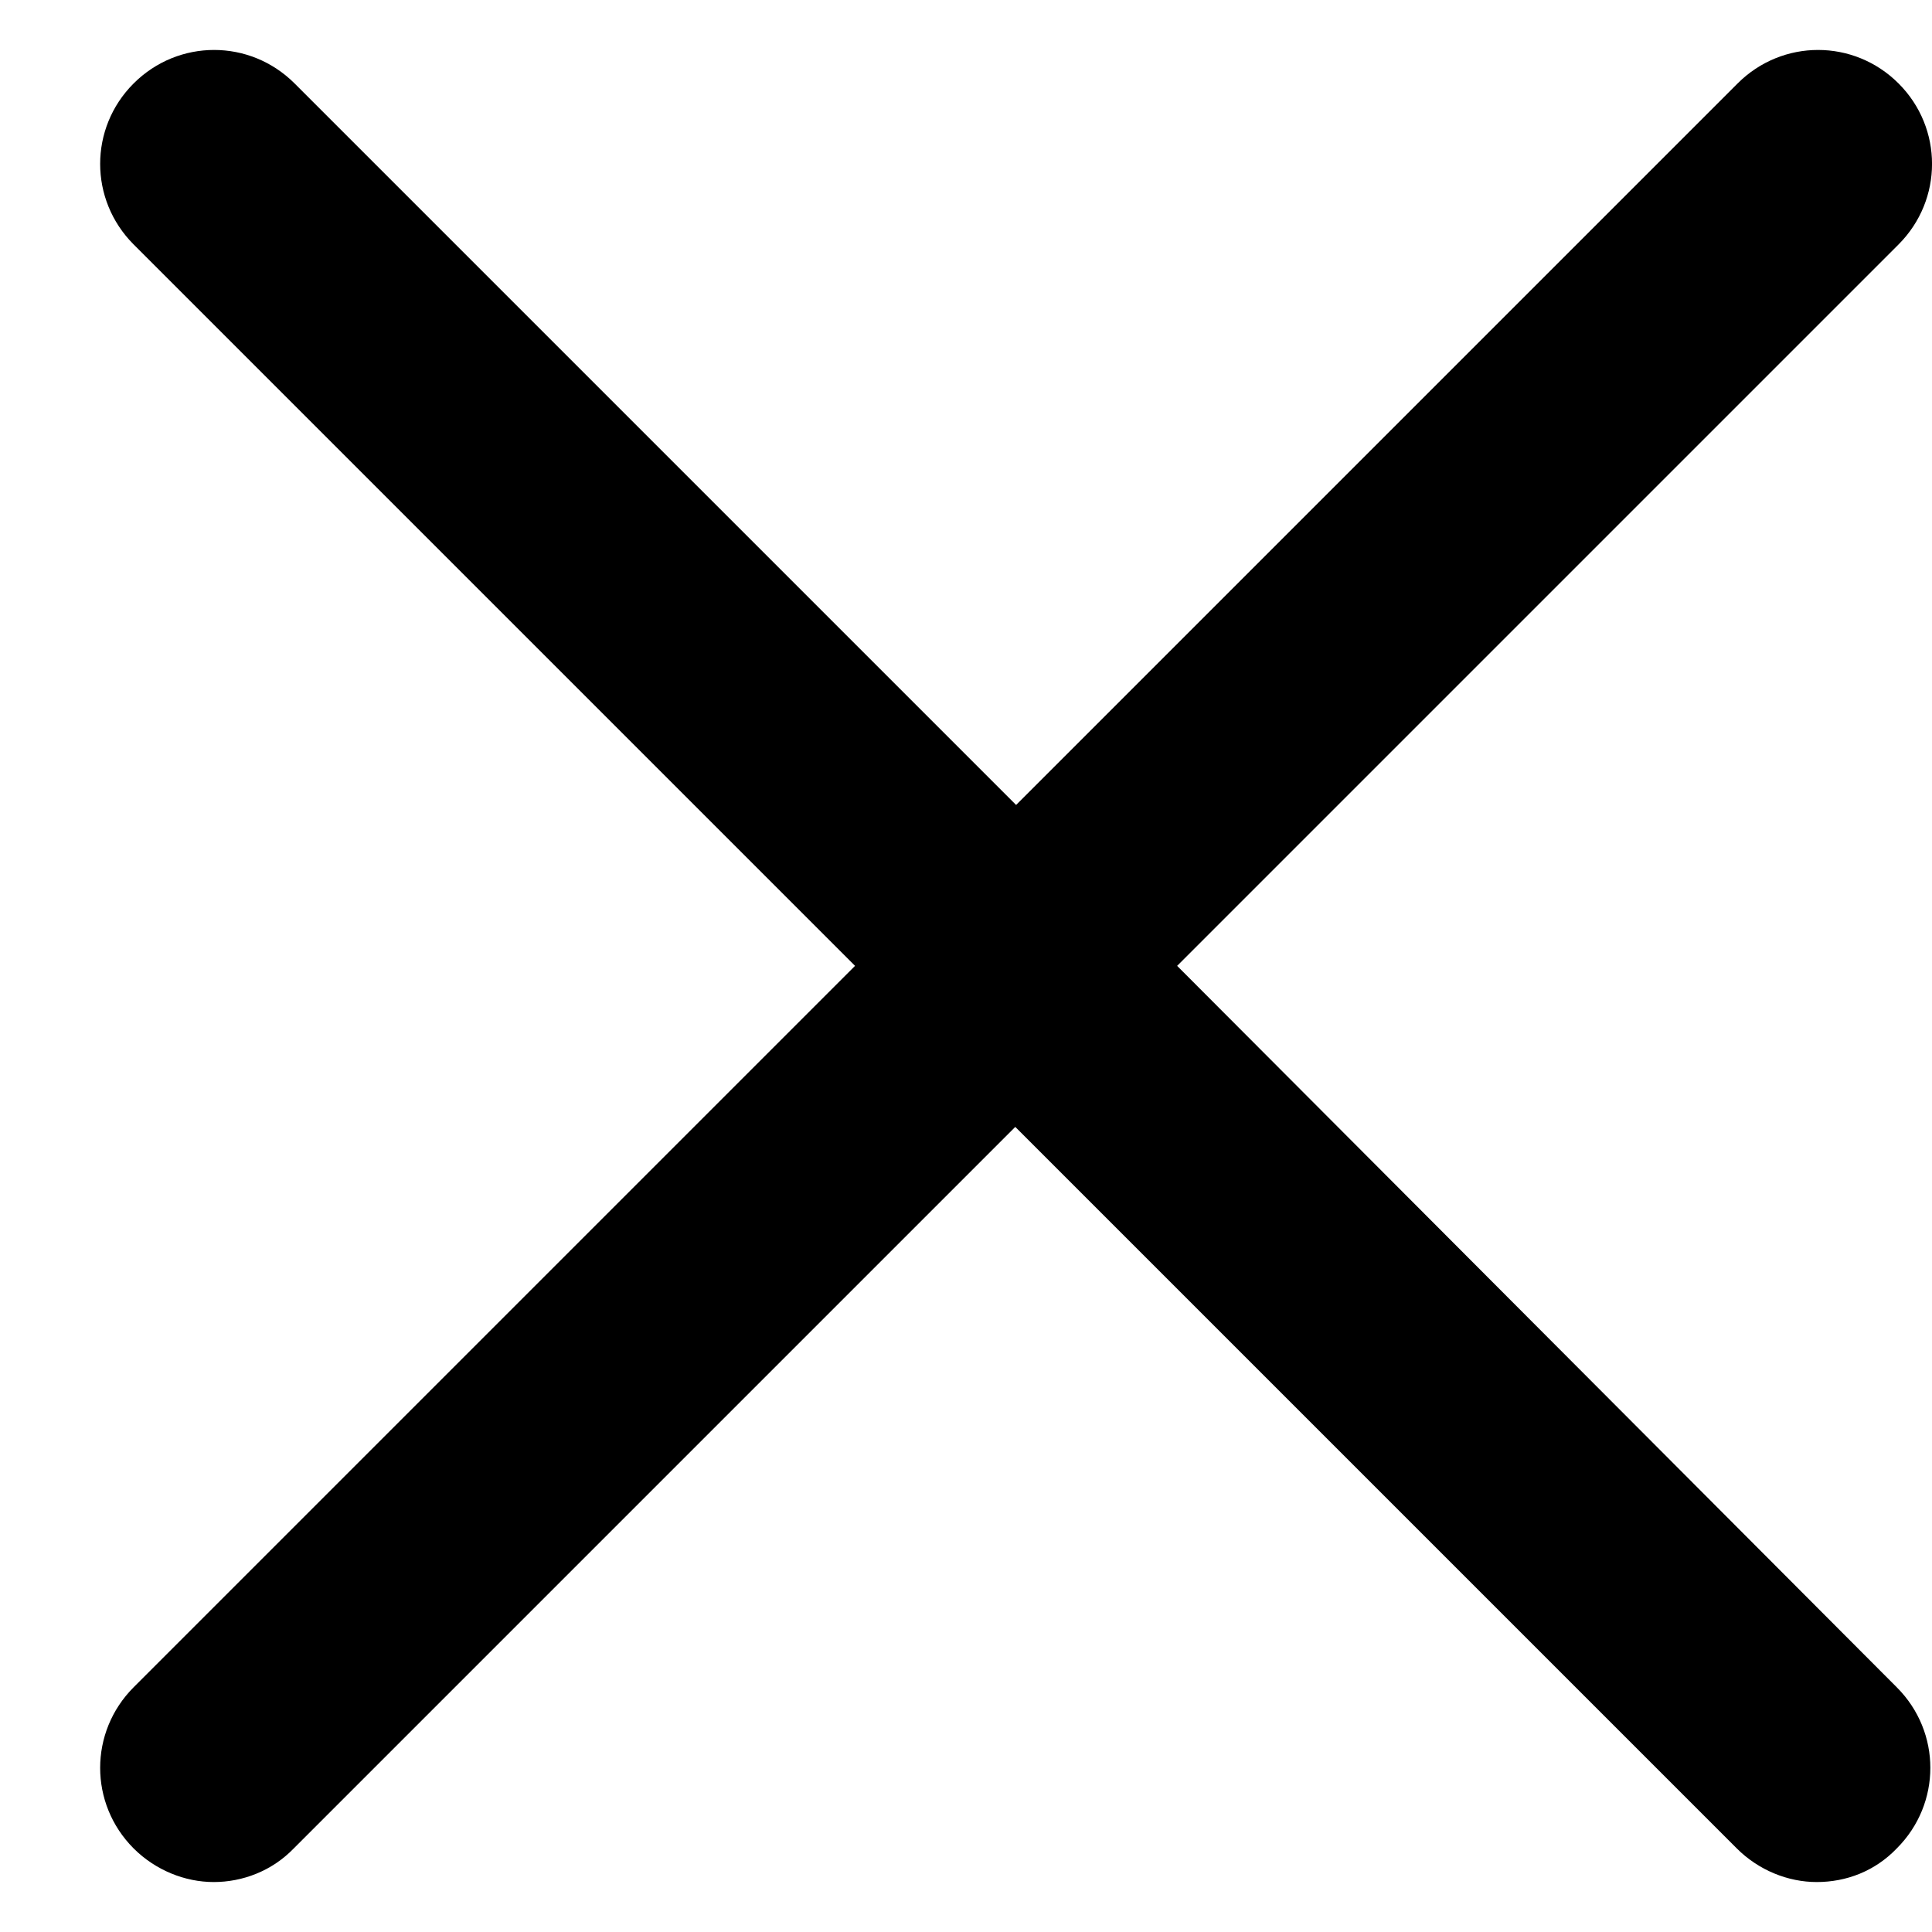 <svg width="14" height="14" viewBox="0 0 14 14" fill="none" xmlns="http://www.w3.org/2000/svg">
<path d="M13.758 0.605C13.434 0.281 12.915 0.281 12.591 0.605L7.363 5.833L2.135 0.605C1.811 0.281 1.292 0.281 0.968 0.605C0.645 0.928 0.645 1.447 0.968 1.771L6.196 6.999L0.968 12.227C0.645 12.551 0.645 13.07 0.968 13.394C1.127 13.553 1.341 13.638 1.549 13.638C1.756 13.638 1.97 13.559 2.129 13.394L7.357 8.166L12.585 13.394C12.744 13.553 12.957 13.638 13.165 13.638C13.379 13.638 13.587 13.559 13.745 13.394C14.069 13.07 14.069 12.551 13.745 12.227L8.53 6.999L13.758 1.771C14.081 1.447 14.081 0.928 13.758 0.605Z" fill="black"/>
</svg>
